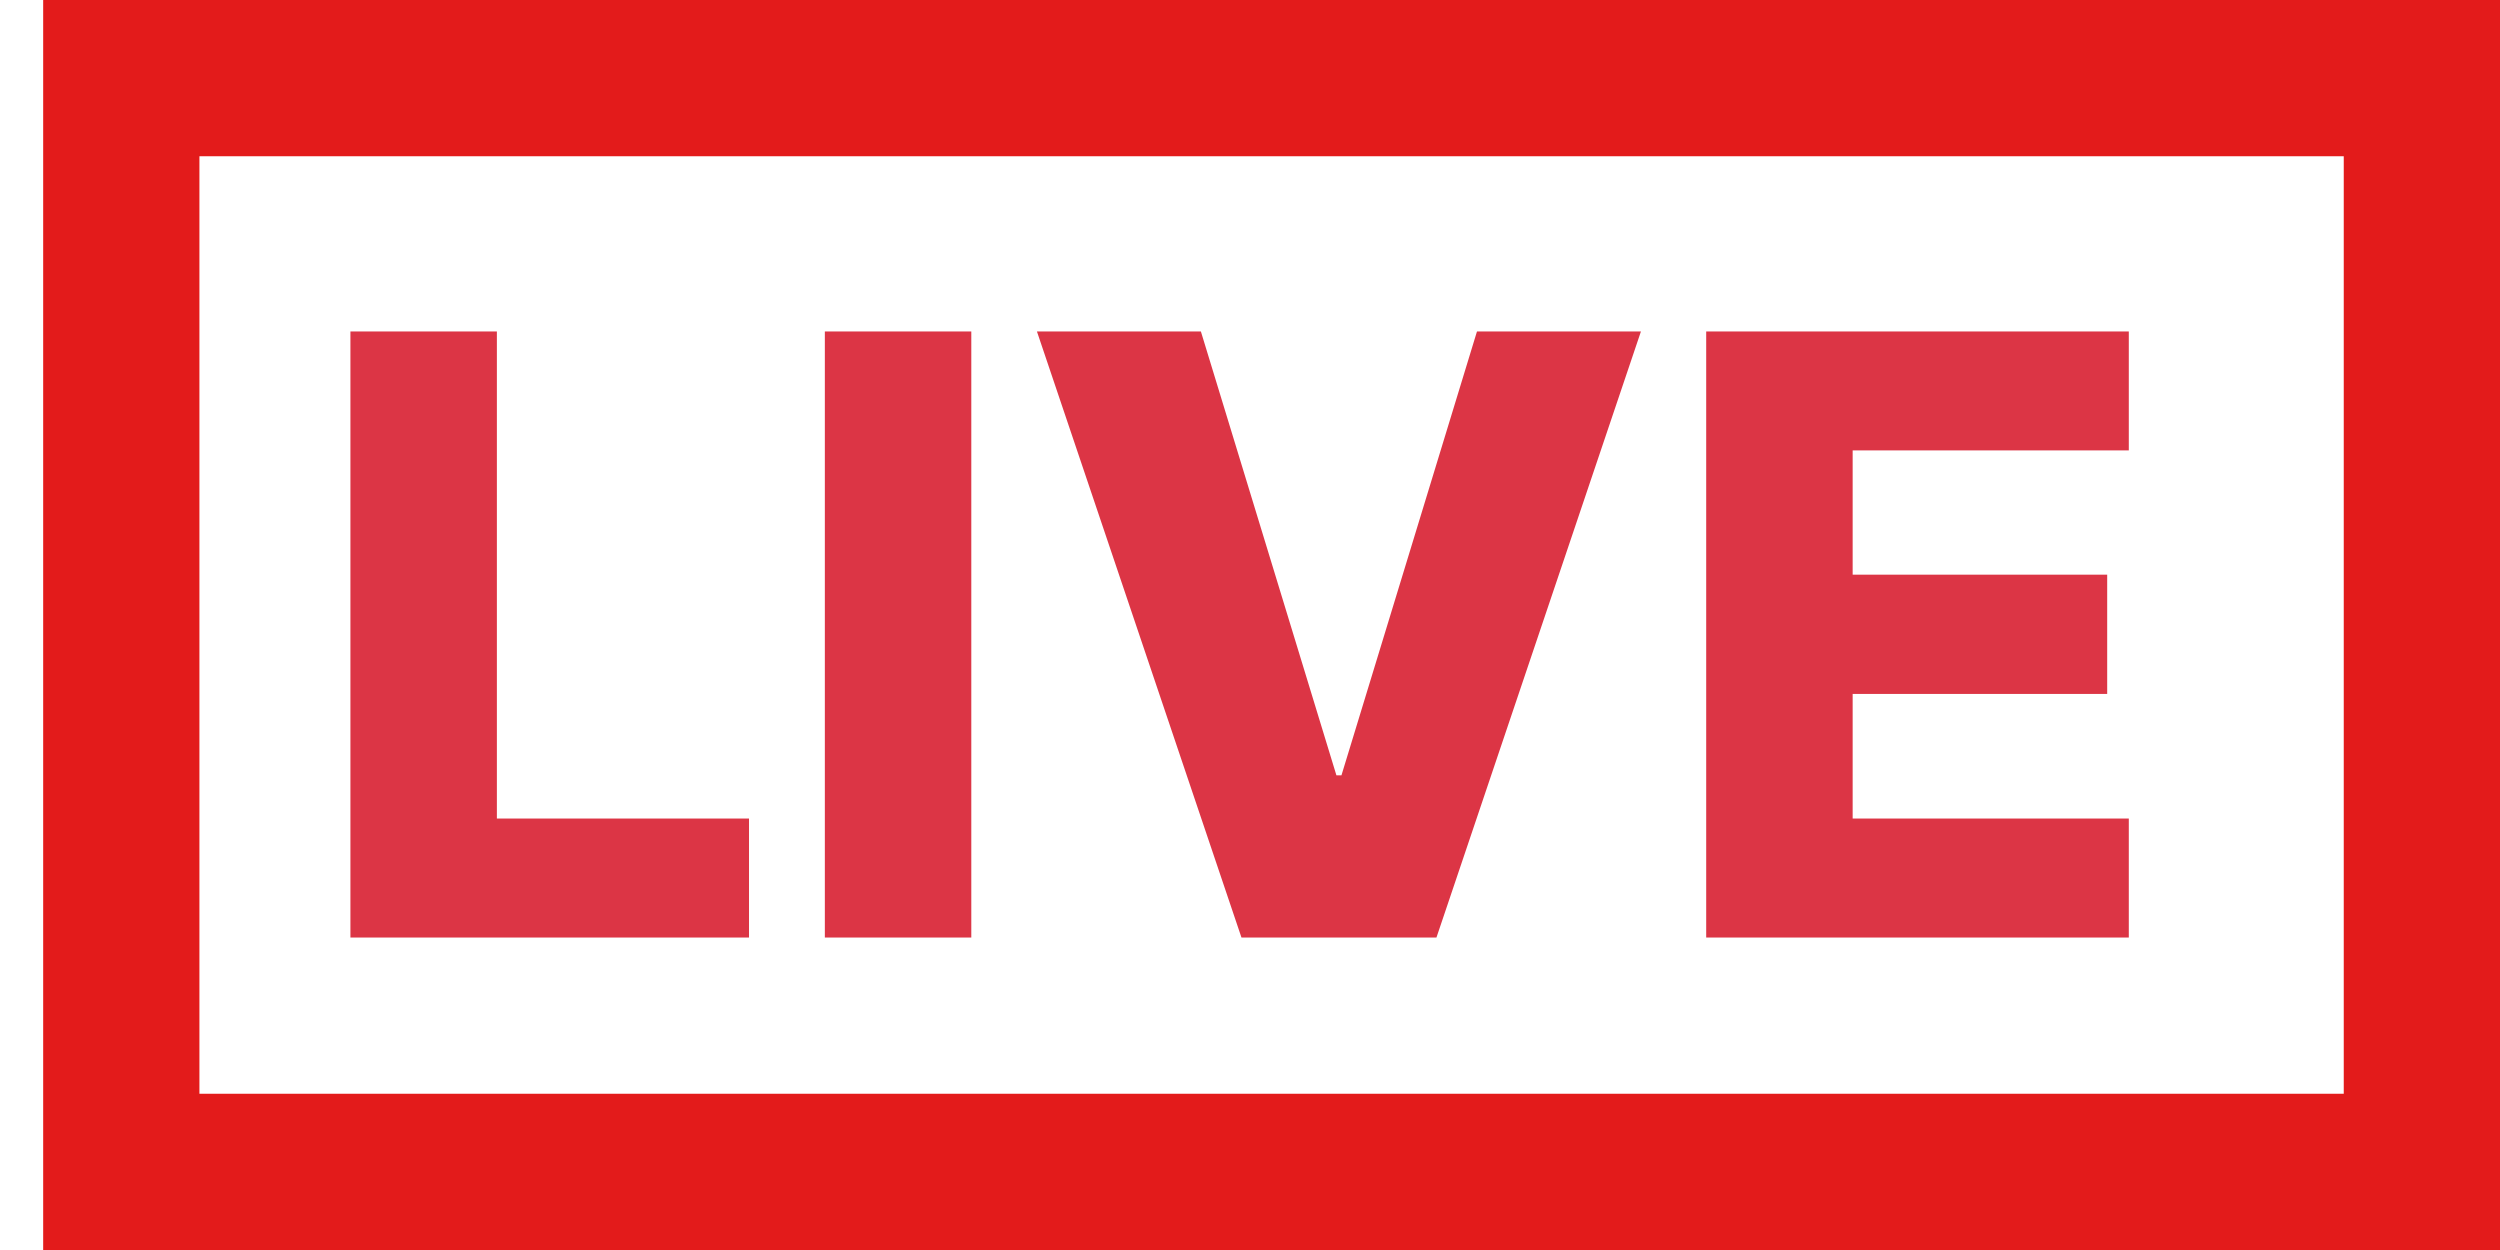 <svg width="48" height="24" viewBox="0 0 48 24" fill="none" xmlns="http://www.w3.org/2000/svg">
<path d="M6.728 18H14.381V15.716H9.54V6.364H6.728V18ZM18.649 6.364H15.837V18H18.649V6.364ZM23.057 6.364H19.909L23.836 18H27.58L31.506 6.364H28.358L25.756 14.886H25.659L23.057 6.364ZM32.759 18H40.873V15.716H35.571V13.324H40.458V11.034H35.571V8.648H40.873V6.364H32.759V18Z" fill="#DC3545"/>
<rect x="2.329" y="1.5" width="44.171" height="21" stroke="#E31B1B" stroke-width="3"/>
</svg>
